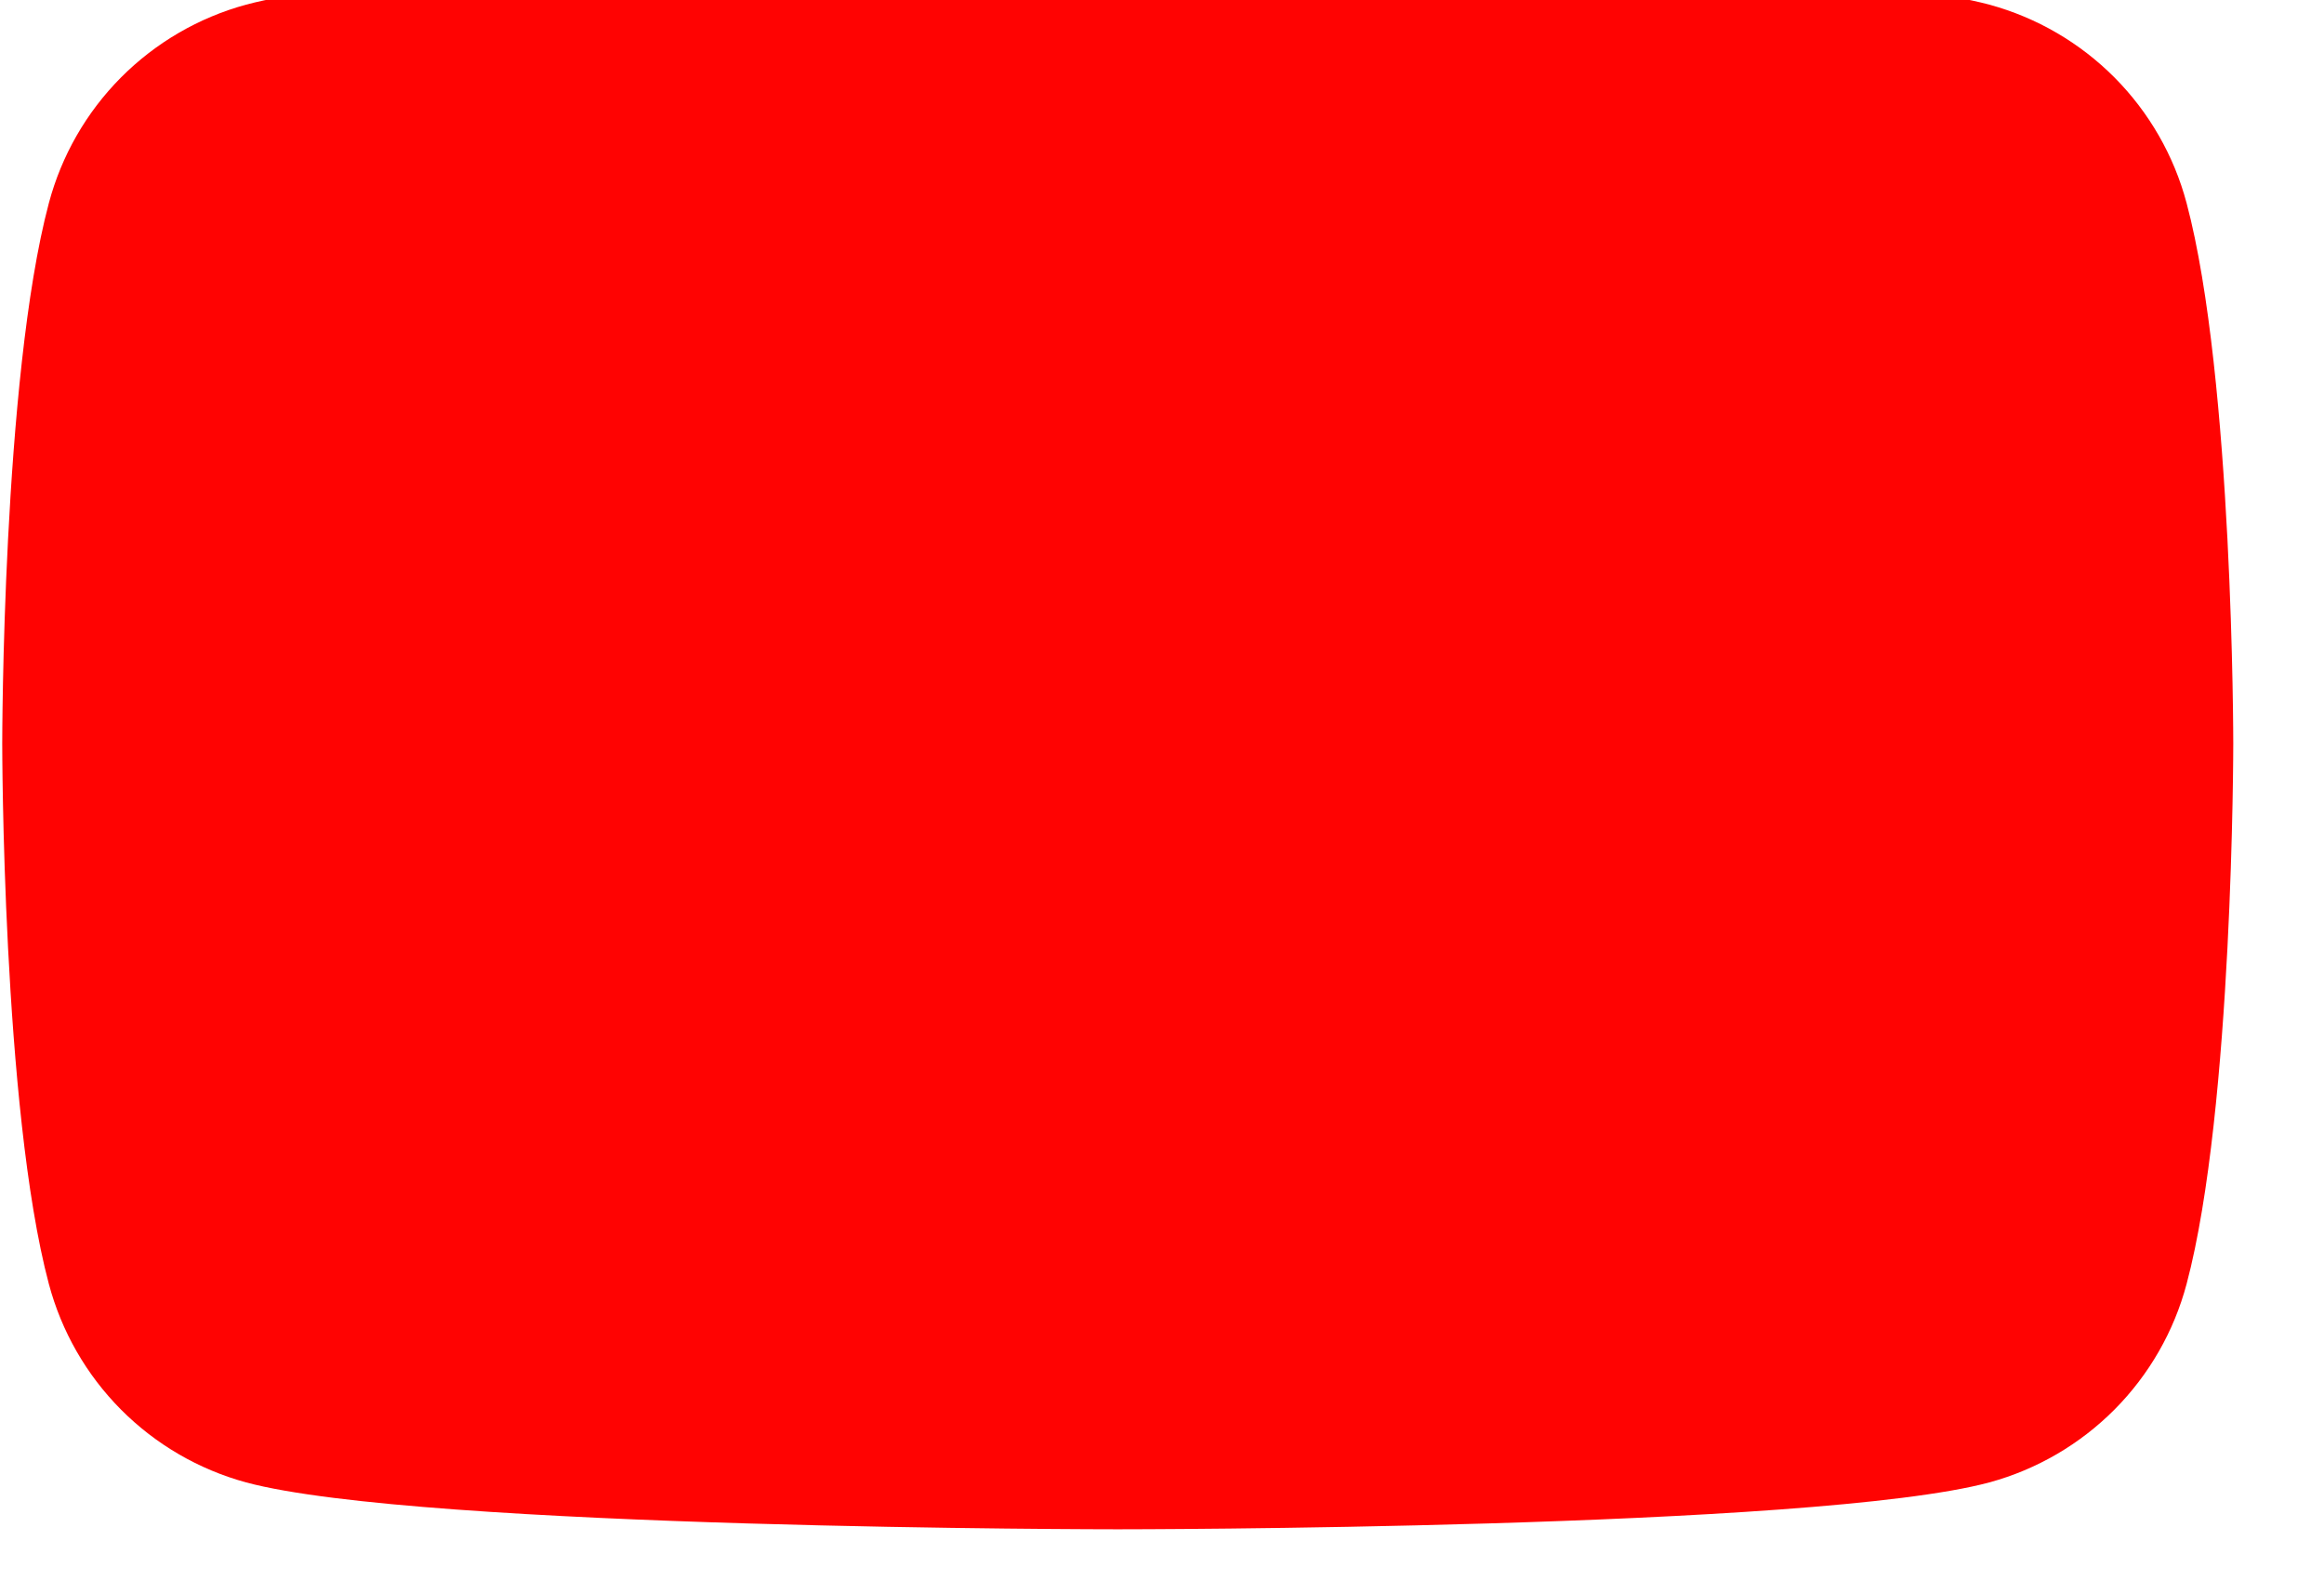 <svg width="50" height="34" viewBox="0 0 50 34" fill="none" xmlns="http://www.w3.org/2000/svg" xmlns:xlink="http://www.w3.org/1999/xlink">
<path d="M47.044,4.371C46.773,3.35 46.238,2.418 45.493,1.668C44.748,0.919 43.82,0.378 42.8,0.1C39.048,-0.909 24.048,-0.909 24.048,-0.909C24.048,-0.909 9.048,-0.909 5.295,0.1C4.275,0.378 3.347,0.919 2.602,1.668C1.857,2.418 1.323,3.35 1.051,4.371C0.048,8.14 0.048,16 0.048,16C0.048,16 0.048,23.86 1.051,27.629C1.323,28.65 1.857,29.582 2.602,30.332C3.347,31.081 4.275,31.622 5.295,31.9C9.048,32.909 24.048,32.909 24.048,32.909C24.048,32.909 39.048,32.909 42.8,31.9C43.82,31.622 44.748,31.081 45.493,30.332C46.238,29.582 46.773,28.65 47.044,27.629C48.048,23.86 48.048,16 48.048,16C48.048,16 48.048,8.14 47.044,4.371Z" fill="#FF0302"/>
</svg>
